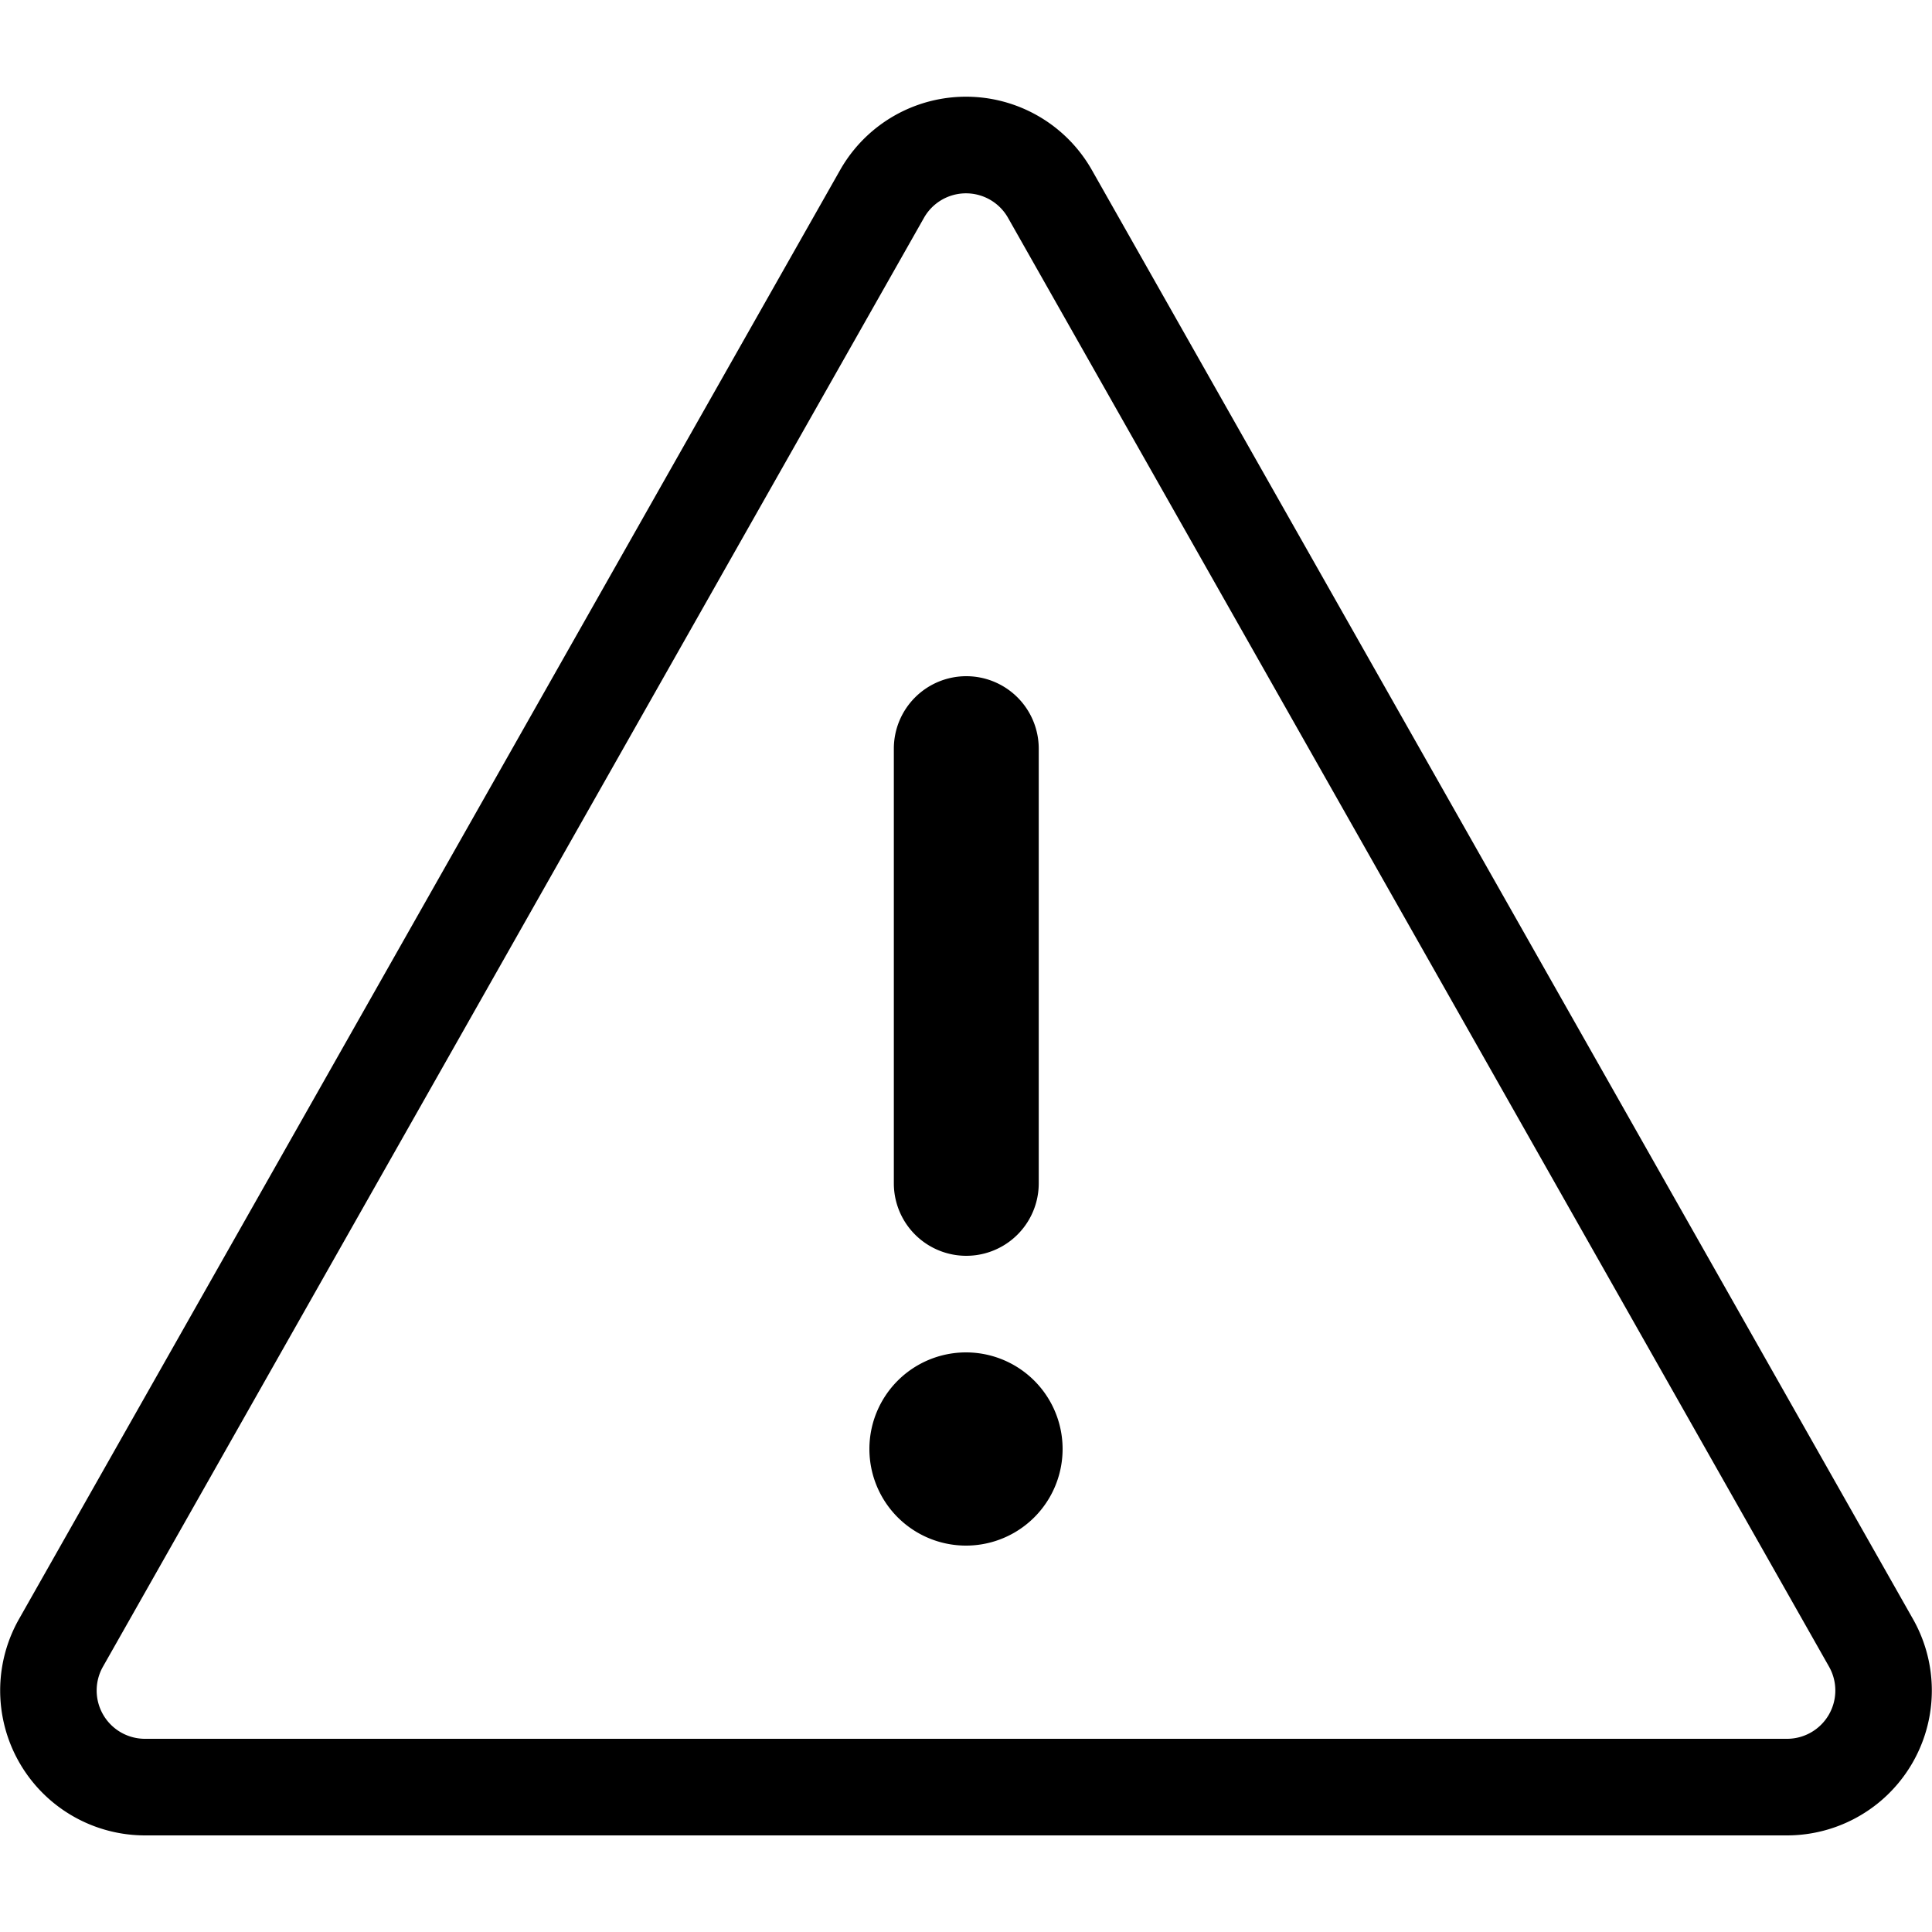 <svg xmlns="http://www.w3.org/2000/svg" fill="currentColor" viewBox="0 0 20 20">
  <path fill-rule="evenodd" d="M10.434 2.253a.5.5 0 00-.868 0l-8.5 15a.5.5 0 00.435.747h16.998a.5.5 0 00.435-.747l-8.5-15zM8.697 1.76a1.498 1.498 0 012.606 0l8.5 15A1.5 1.5 0 0118.499 19H1.501a1.5 1.5 0 01-1.304-2.24l8.5-15zM10.003 7a.75.75 0 01.75.75v4.5a.75.75 0 01-1.5 0v-4.5a.75.75 0 01.75-.75zM10 16a1 1 0 100-2 1 1 0 000 2z" clip-rule="evenodd"/>
</svg>
